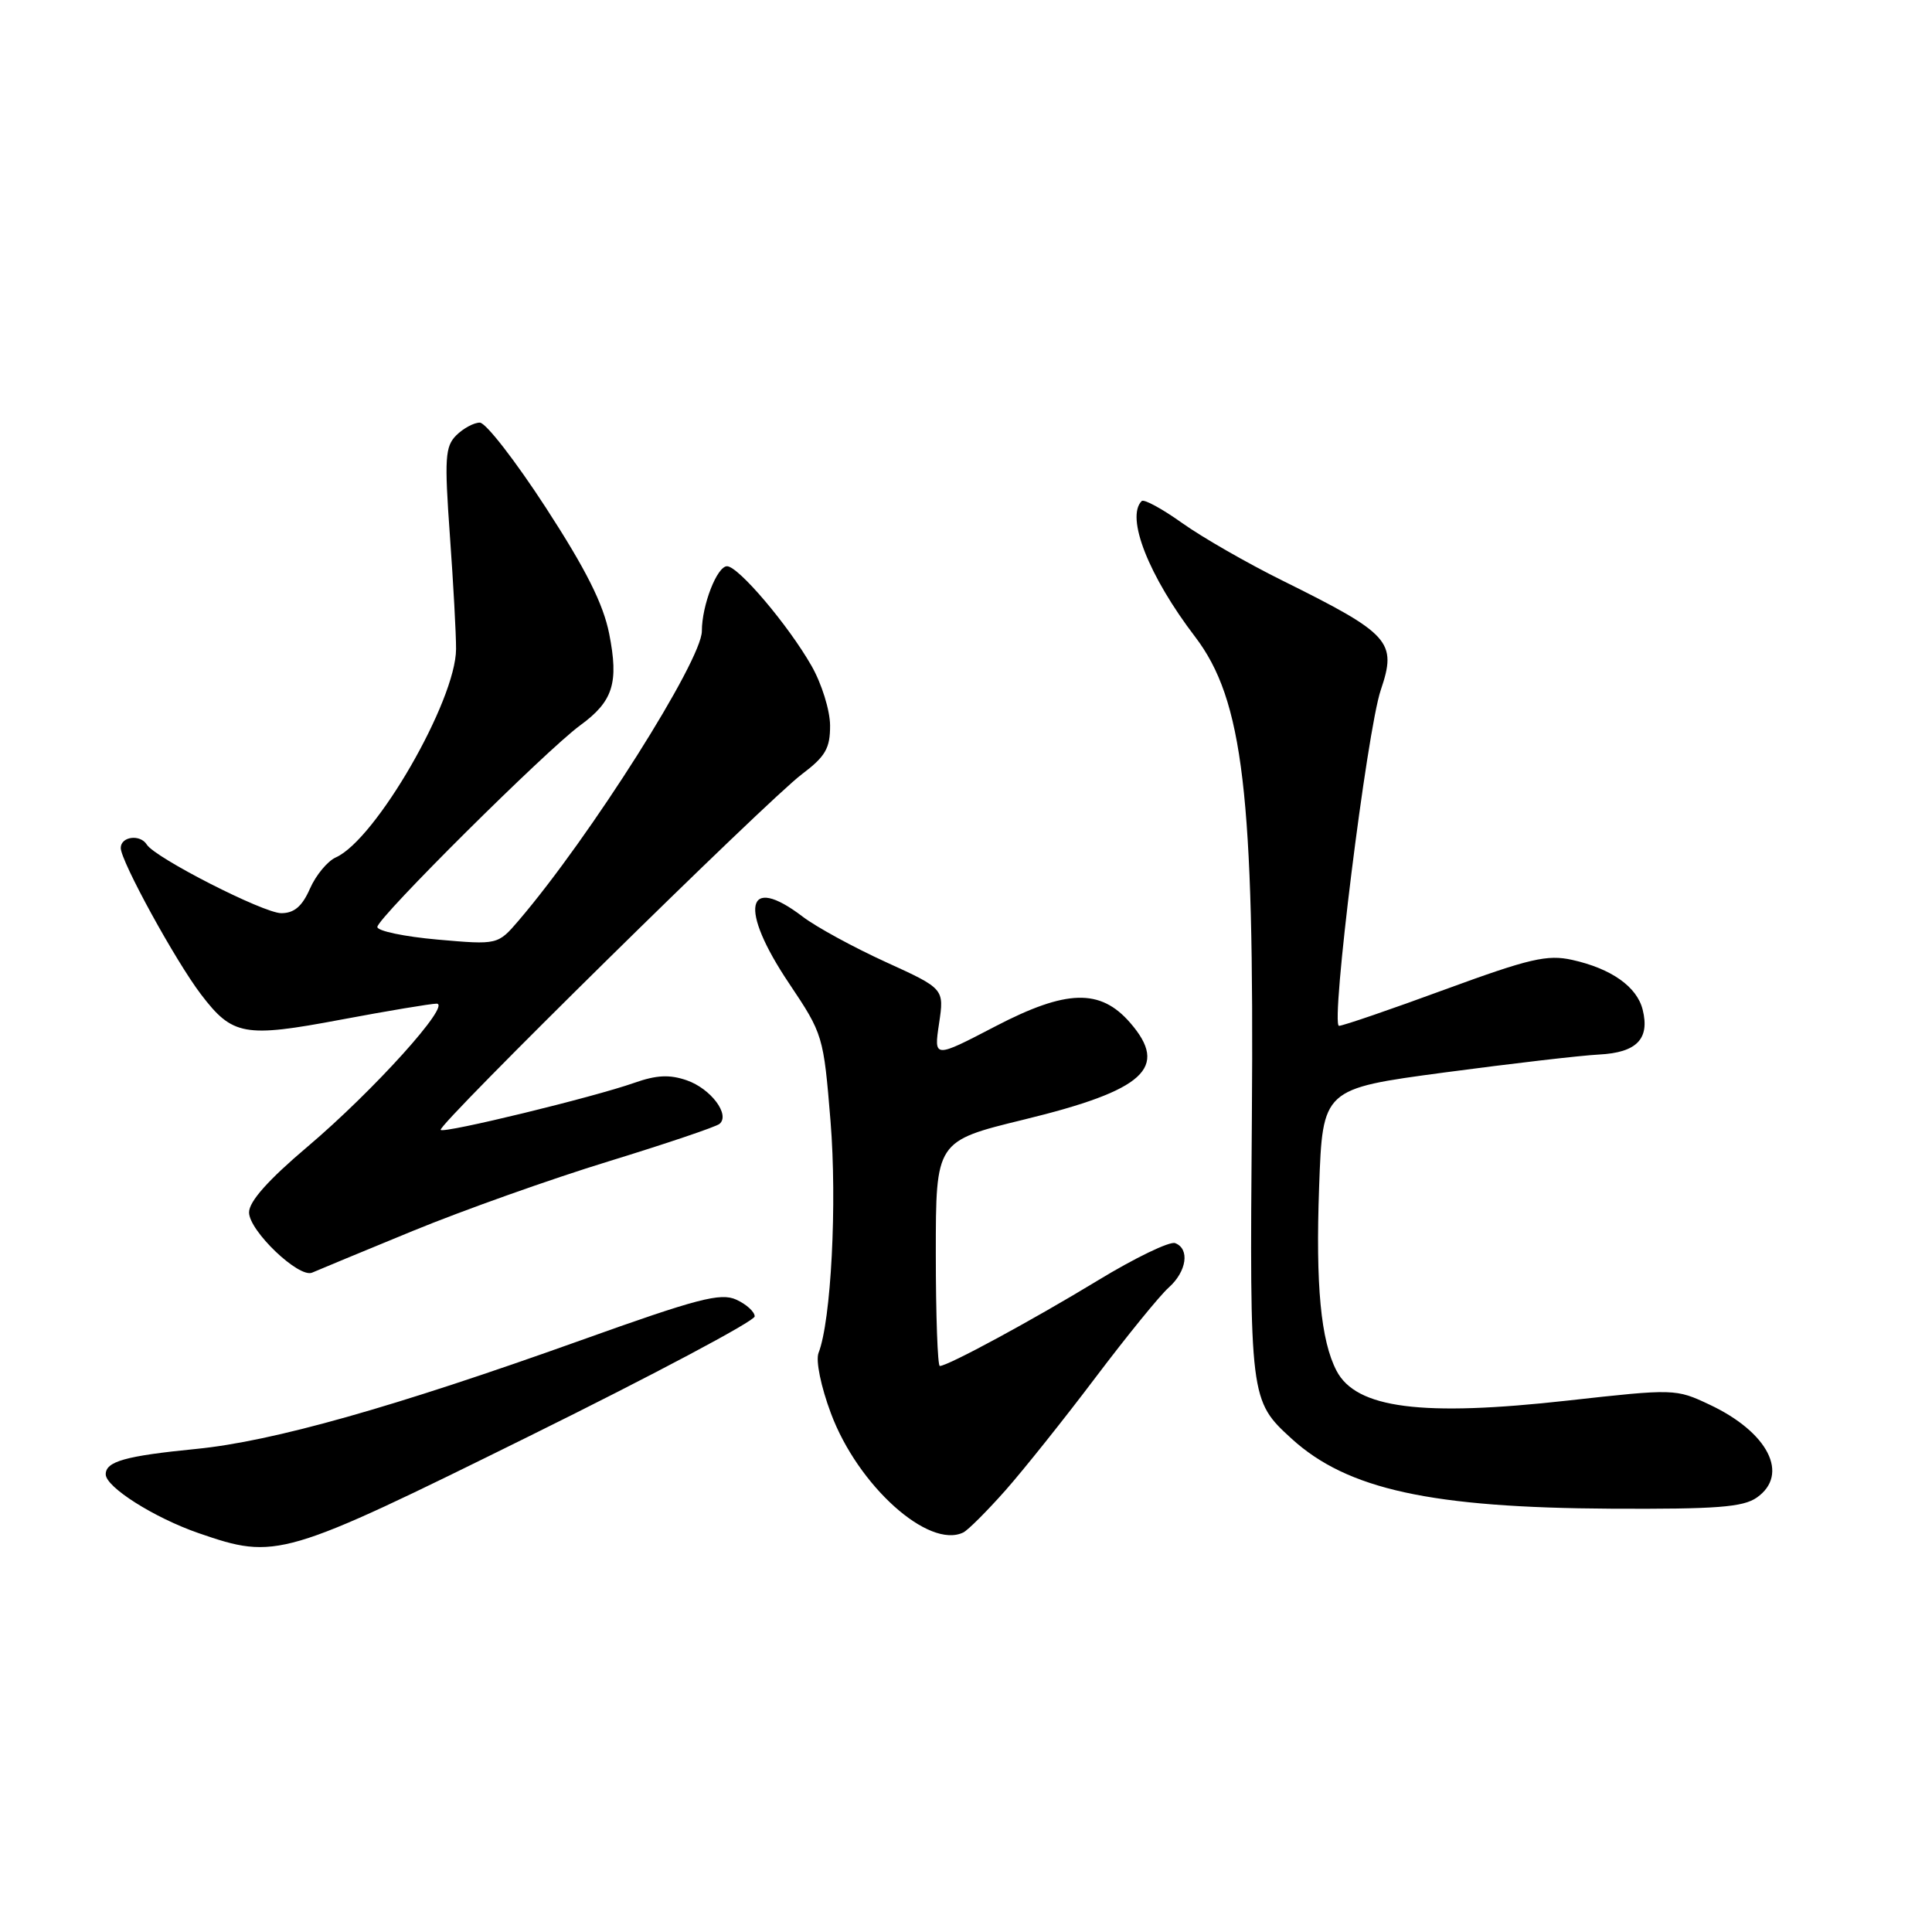 <?xml version="1.0" encoding="UTF-8" standalone="no"?>
<!DOCTYPE svg PUBLIC "-//W3C//DTD SVG 1.1//EN" "http://www.w3.org/Graphics/SVG/1.1/DTD/svg11.dtd" >
<svg xmlns="http://www.w3.org/2000/svg" xmlns:xlink="http://www.w3.org/1999/xlink" version="1.1" viewBox="0 0 256 256">
 <g >
 <path fill="currentColor"
d=" M 70.19 190.27 C 86.59 182.17 100.00 175.04 100.00 174.43 C 100.00 173.82 98.90 172.82 97.56 172.21 C 95.48 171.26 92.43 172.06 76.87 177.63 C 52.10 186.49 36.15 190.99 26.00 191.99 C 16.60 192.92 14.00 193.65 14.01 195.36 C 14.02 197.05 20.43 201.11 26.32 203.15 C 36.61 206.70 37.43 206.46 70.19 190.27 Z  M 133.21 197.50 C 135.64 194.75 141.03 188.00 145.18 182.50 C 149.34 177.00 153.69 171.64 154.87 170.60 C 157.25 168.47 157.68 165.47 155.71 164.72 C 155.00 164.45 150.39 166.67 145.46 169.67 C 136.74 174.97 125.59 181.00 124.53 181.00 C 124.24 181.00 124.00 174.29 124.00 166.10 C 124.00 151.20 124.00 151.20 135.68 148.35 C 151.68 144.45 154.93 141.49 149.75 135.52 C 145.80 130.97 141.32 131.09 131.90 135.99 C 123.74 140.24 123.74 140.24 124.43 135.62 C 125.12 131.01 125.12 131.01 117.36 127.47 C 113.09 125.52 108.14 122.82 106.37 121.47 C 98.81 115.70 97.86 120.34 104.56 130.31 C 109.06 137.03 109.12 137.24 110.05 148.57 C 110.93 159.42 110.13 175.00 108.46 179.27 C 108.07 180.28 108.77 183.72 110.10 187.27 C 113.67 196.86 123.05 205.29 127.64 203.06 C 128.27 202.75 130.77 200.25 133.21 197.50 Z  M 232.78 198.44 C 237.15 195.38 234.31 189.78 226.52 186.12 C 222.05 184.01 221.86 184.01 207.75 185.58 C 188.40 187.74 179.71 186.63 177.10 181.64 C 175.01 177.63 174.32 170.32 174.79 157.29 C 175.26 144.27 175.26 144.27 191.38 142.11 C 200.25 140.93 209.48 139.85 211.90 139.73 C 216.88 139.47 218.63 137.66 217.66 133.78 C 216.90 130.74 213.50 128.34 208.32 127.19 C 205.03 126.46 202.69 127.00 191.50 131.10 C 184.35 133.73 178.02 135.90 177.43 135.93 C 176.26 136.01 181.13 96.81 182.96 91.43 C 185.13 85.02 184.23 84.02 169.91 76.92 C 165.28 74.63 159.32 71.21 156.65 69.31 C 153.99 67.41 151.57 66.10 151.28 66.39 C 149.14 68.53 152.20 76.32 158.36 84.38 C 164.73 92.74 166.21 105.24 165.88 148.00 C 165.58 185.38 165.61 185.58 171.15 190.64 C 178.53 197.36 189.61 199.78 213.53 199.91 C 227.43 199.98 230.96 199.71 232.78 198.44 Z  M 54.66 163.12 C 61.35 160.37 73.05 156.21 80.66 153.88 C 88.27 151.54 94.88 149.31 95.34 148.92 C 96.78 147.71 94.19 144.26 91.01 143.15 C 88.73 142.36 87.00 142.44 84.05 143.48 C 78.64 145.39 58.87 150.20 58.39 149.72 C 57.85 149.18 101.62 106.08 106.25 102.59 C 109.38 100.23 110.00 99.16 109.99 96.13 C 109.98 94.13 108.88 90.58 107.52 88.21 C 104.44 82.82 97.87 75.08 96.35 75.03 C 95.02 75.00 93.00 80.19 93.00 83.62 C 93.00 87.51 78.20 110.90 68.73 121.97 C 65.96 125.20 65.96 125.20 57.98 124.50 C 53.59 124.11 50.00 123.36 50.00 122.83 C 50.00 121.64 72.38 99.40 76.88 96.11 C 81.24 92.93 82.01 90.50 80.72 83.97 C 79.93 80.01 77.66 75.48 72.33 67.27 C 68.30 61.07 64.37 56.00 63.58 56.00 C 62.79 56.00 61.39 56.76 60.46 57.68 C 58.98 59.16 58.88 60.72 59.61 70.93 C 60.07 77.29 60.44 84.08 60.43 86.00 C 60.41 92.85 49.77 111.27 44.50 113.61 C 43.40 114.10 41.86 115.96 41.07 117.75 C 40.04 120.10 38.98 121.00 37.27 121.00 C 34.92 121.00 20.53 113.66 19.45 111.91 C 18.57 110.50 16.00 110.84 16.00 112.36 C 16.00 114.10 23.26 127.34 26.64 131.77 C 30.81 137.24 32.37 137.52 45.17 135.11 C 51.40 133.94 57.11 132.99 57.85 132.99 C 59.90 133.00 49.49 144.54 40.75 151.94 C 35.54 156.35 33.00 159.20 33.00 160.65 C 33.00 163.09 39.61 169.40 41.36 168.63 C 41.99 168.35 47.97 165.87 54.66 163.12 Z "/>
</g>
</svg>